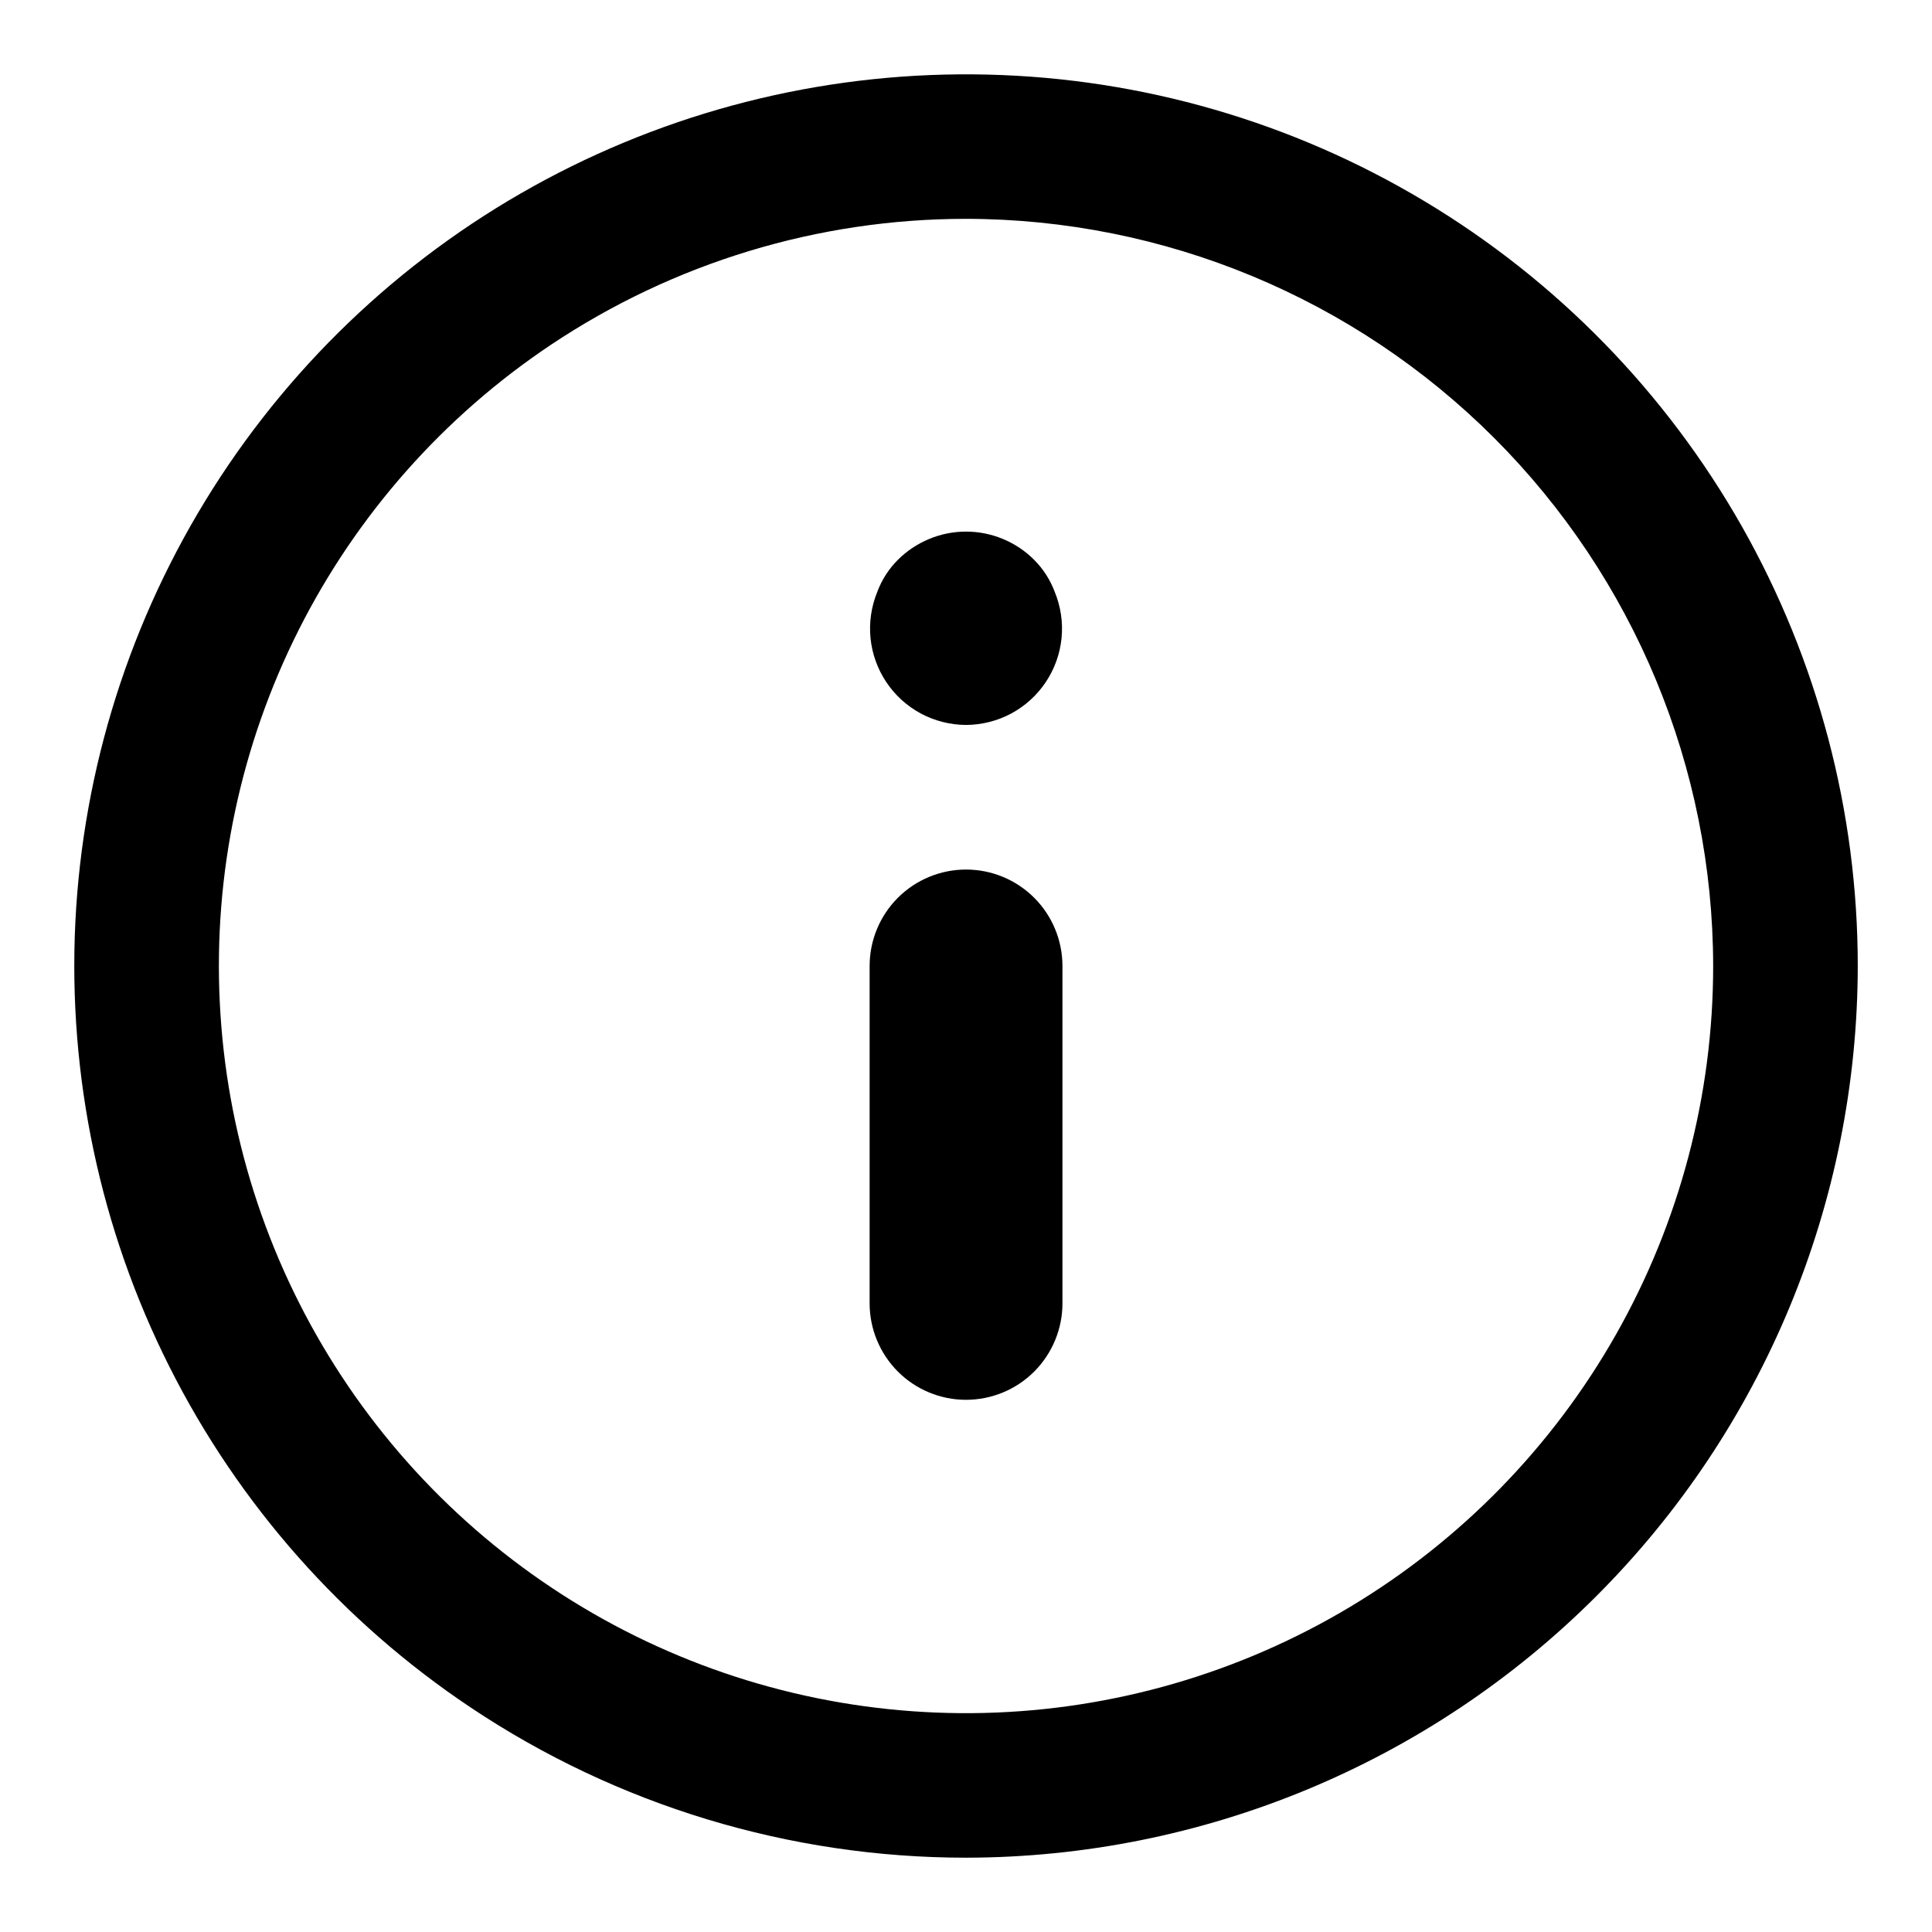 <svg width="26" height="26" viewBox="0 0 26 26" fill="none" xmlns="http://www.w3.org/2000/svg">
<path d="M13 9.756C12.788 9.755 12.579 9.702 12.392 9.602C12.204 9.501 12.045 9.356 11.927 9.179C11.809 9.002 11.736 8.799 11.715 8.587C11.694 8.376 11.726 8.162 11.806 7.965C11.866 7.805 11.959 7.659 12.079 7.538C12.2 7.416 12.344 7.32 12.502 7.254C12.66 7.188 12.829 7.154 13 7.154C13.172 7.154 13.341 7.188 13.499 7.254C13.657 7.32 13.801 7.416 13.921 7.538C14.041 7.659 14.134 7.805 14.194 7.965C14.275 8.162 14.307 8.376 14.286 8.587C14.265 8.799 14.192 9.002 14.074 9.179C13.956 9.356 13.796 9.501 13.609 9.602C13.422 9.702 13.213 9.755 13 9.756ZM13 18.838C12.656 18.838 12.326 18.701 12.083 18.458C11.84 18.214 11.703 17.884 11.703 17.54V13C11.703 12.655 11.84 12.325 12.083 12.082C12.326 11.839 12.656 11.702 13 11.702C13.345 11.702 13.675 11.839 13.918 12.082C14.161 12.325 14.298 12.655 14.298 13V17.54C14.298 17.884 14.161 18.214 13.918 18.458C13.675 18.701 13.345 18.838 13 18.838Z" fill="black"/>
<path fill-rule="evenodd" clip-rule="evenodd" d="M6.333 22.978C8.306 24.297 10.627 25 13 25C16.182 24.996 19.232 23.731 21.482 21.481C23.732 19.232 24.997 16.181 25.001 13C25.001 10.926 24.463 8.889 23.442 7.085C22.419 5.281 20.948 3.773 19.169 2.707C17.391 1.641 15.367 1.054 13.295 1.004C11.222 0.953 9.172 1.44 7.343 2.417C5.515 3.394 3.971 4.829 2.862 6.58C1.753 8.332 1.116 10.341 1.014 12.411C0.913 14.482 1.349 16.544 2.281 18.395C3.213 20.247 4.609 21.826 6.333 22.978ZM7.414 4.64C9.068 3.535 11.012 2.945 13 2.945C15.666 2.948 18.222 4.008 20.107 5.893C21.992 7.778 23.052 10.334 23.055 13C23.055 14.737 22.605 16.444 21.749 17.956C20.893 19.467 19.66 20.731 18.17 21.624C16.68 22.517 14.984 23.009 13.248 23.052C11.511 23.095 9.793 22.687 8.261 21.868C6.729 21.049 5.435 19.847 4.506 18.38C3.576 16.912 3.043 15.229 2.958 13.494C2.872 11.759 3.238 10.031 4.019 8.479C4.8 6.928 5.97 5.605 7.414 4.64Z" fill="black"/>
</svg>
